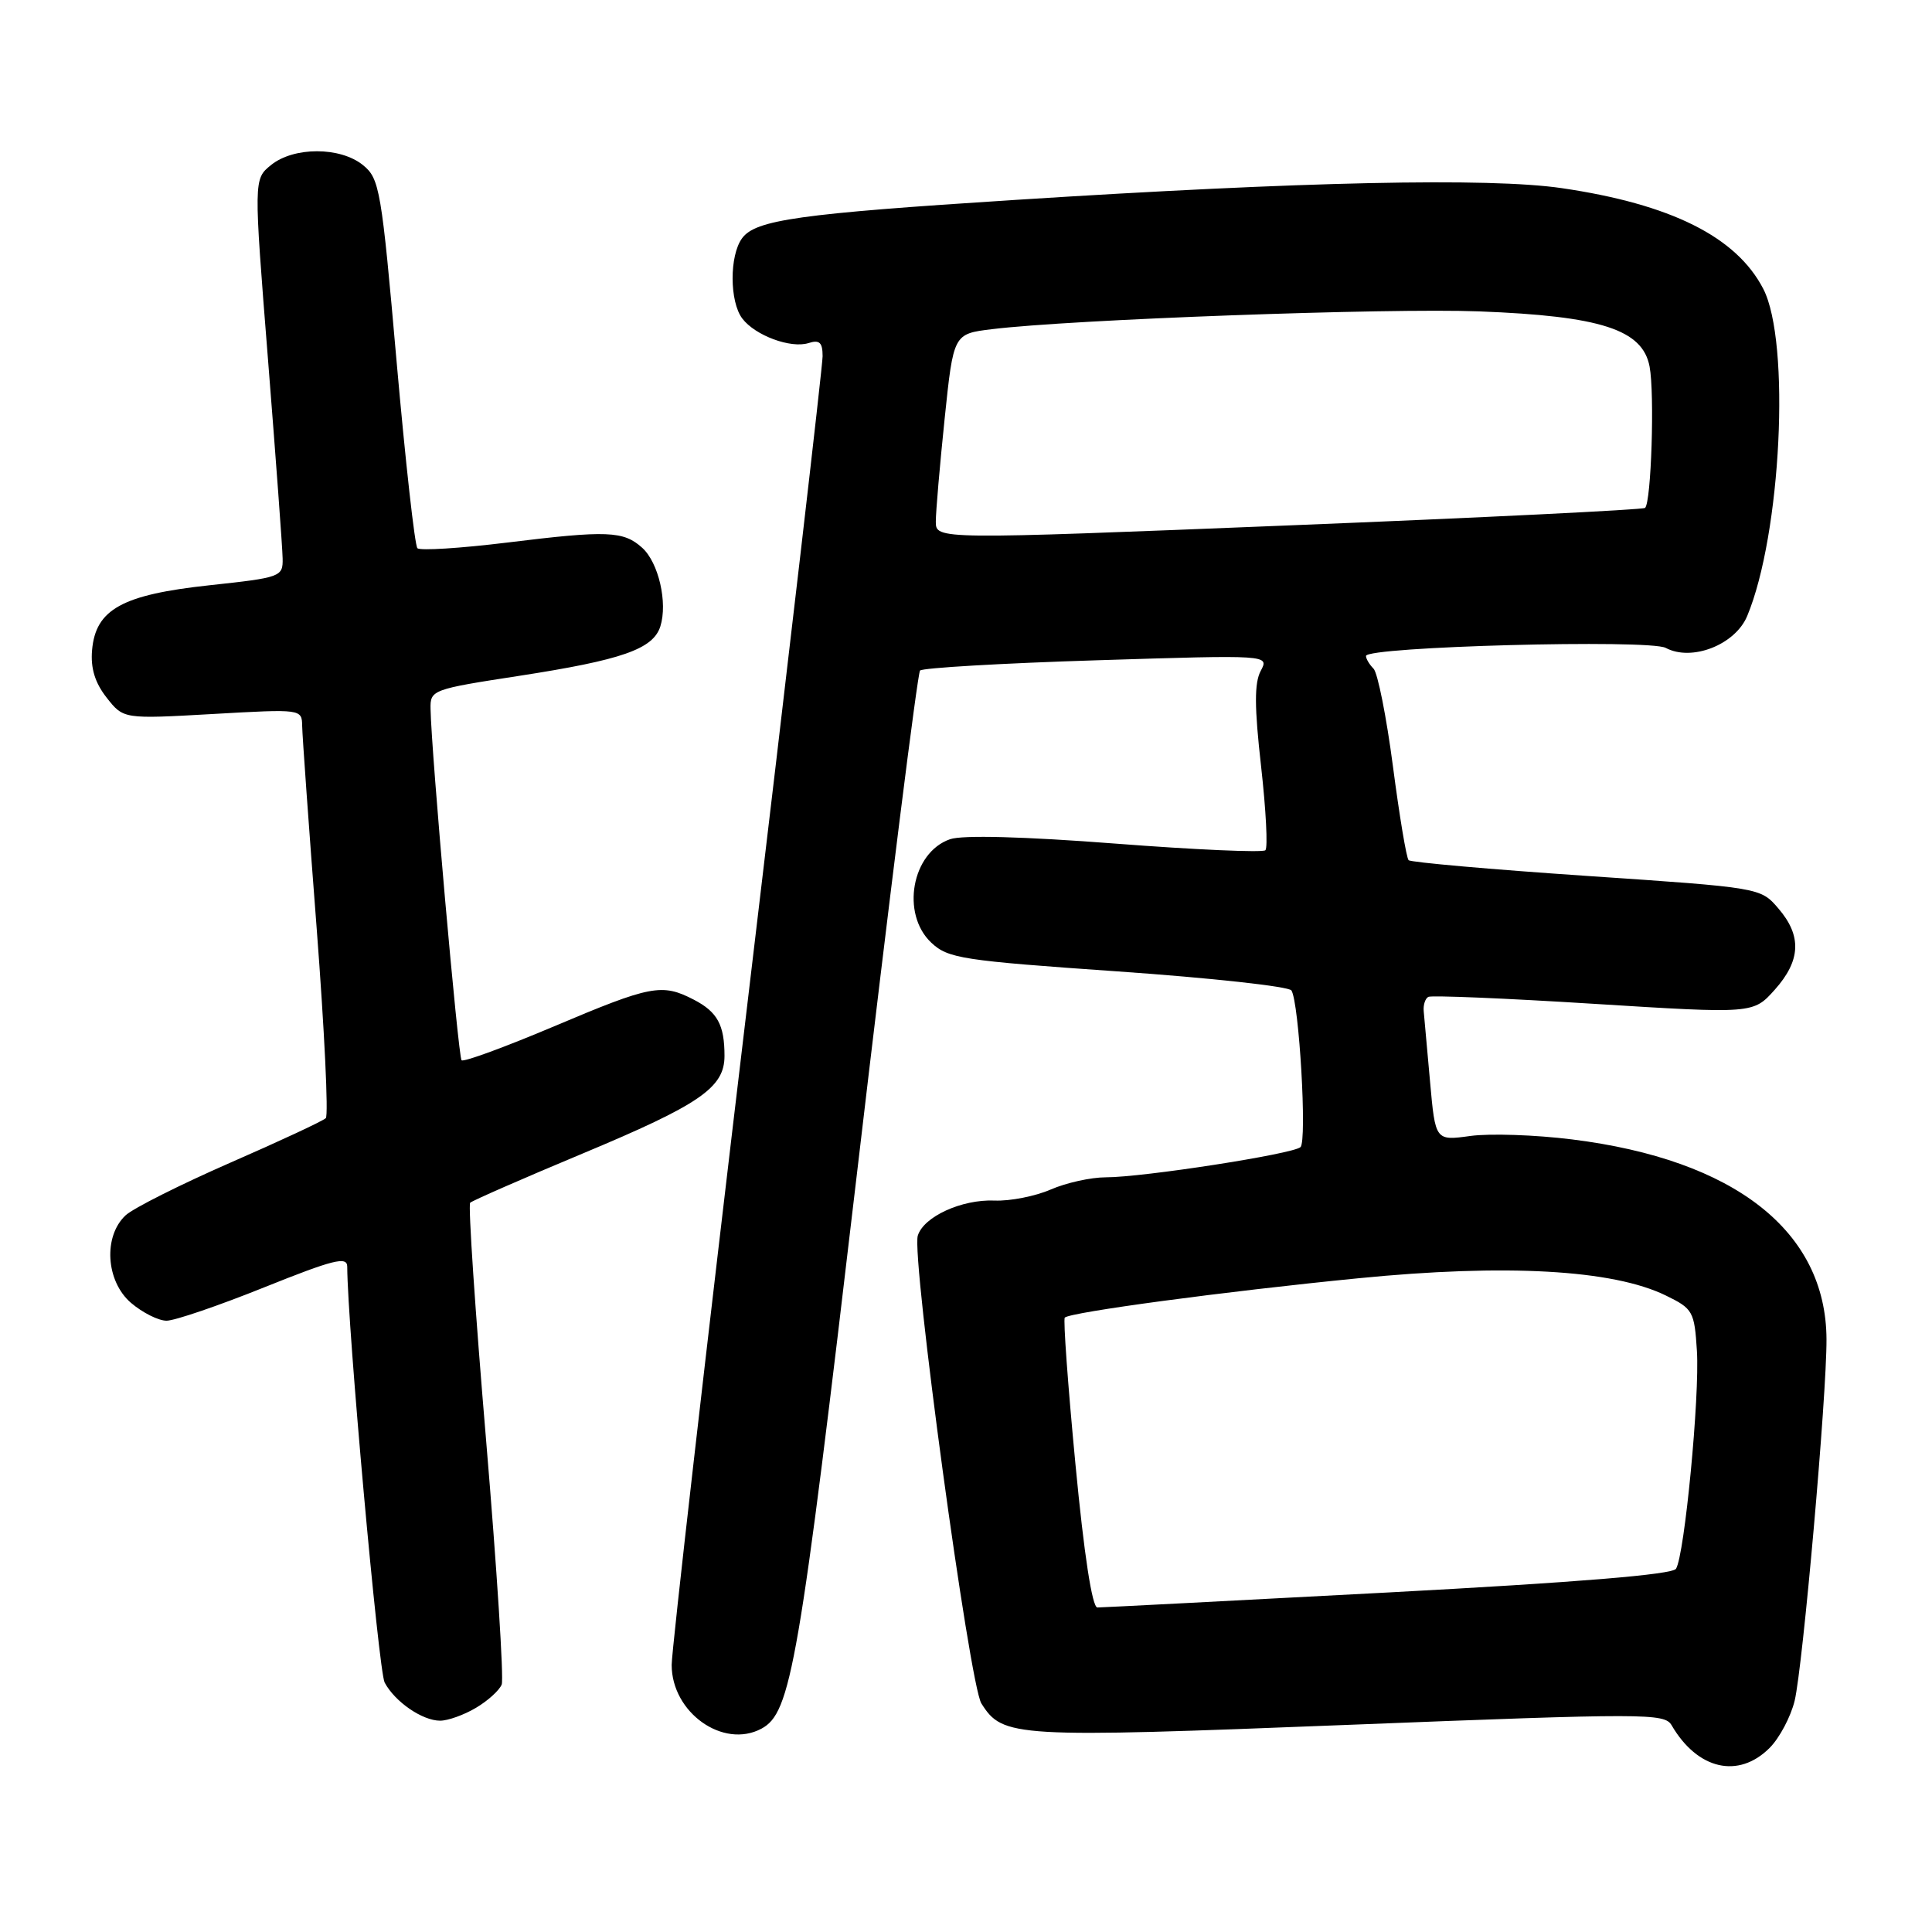 <?xml version="1.0" encoding="UTF-8" standalone="no"?>
<!DOCTYPE svg PUBLIC "-//W3C//DTD SVG 1.1//EN" "http://www.w3.org/Graphics/SVG/1.1/DTD/svg11.dtd" >
<svg xmlns="http://www.w3.org/2000/svg" xmlns:xlink="http://www.w3.org/1999/xlink" version="1.1" viewBox="0 0 256 256">
 <g >
 <path fill="currentColor"
d=" M 234.48 231.61 C 235.79 230.30 237.28 227.49 237.80 225.36 C 238.88 220.88 242.06 184.91 242.02 177.45 C 241.96 163.15 229.87 153.66 208.31 150.98 C 203.46 150.37 197.40 150.17 194.84 150.52 C 190.19 151.16 190.19 151.16 189.49 143.33 C 189.11 139.02 188.73 134.82 188.65 134.00 C 188.57 133.18 188.84 132.32 189.26 132.09 C 189.68 131.87 199.54 132.28 211.17 133.01 C 232.31 134.33 232.31 134.33 235.16 131.15 C 238.62 127.28 238.77 124.00 235.64 120.37 C 233.28 117.62 233.28 117.62 210.22 116.06 C 197.54 115.20 186.93 114.26 186.65 113.98 C 186.36 113.70 185.43 108.10 184.57 101.53 C 183.71 94.97 182.55 89.15 182.00 88.60 C 181.45 88.05 181.00 87.29 181.00 86.92 C 181.00 85.68 218.53 84.68 220.72 85.85 C 224.16 87.69 229.92 85.44 231.51 81.63 C 236.02 70.83 237.28 45.30 233.64 38.27 C 230.08 31.38 221.40 27.05 206.94 24.93 C 197.31 23.52 172.64 24.05 134.50 26.49 C 105.88 28.32 100.11 29.13 98.33 31.57 C 96.64 33.87 96.66 39.97 98.36 42.21 C 100.07 44.46 104.78 46.20 107.13 45.46 C 108.59 44.99 109.00 45.38 109.00 47.20 C 109.00 48.49 104.50 87.23 99.00 133.30 C 93.50 179.37 89.00 218.65 89.00 220.61 C 89.00 226.92 95.82 231.77 100.89 229.06 C 104.82 226.95 105.86 220.92 113.61 155.00 C 117.84 118.97 121.58 89.21 121.91 88.85 C 122.23 88.50 132.78 87.88 145.35 87.49 C 168.19 86.77 168.19 86.77 167.05 88.90 C 166.20 90.50 166.21 93.66 167.10 101.54 C 167.75 107.32 168.01 112.33 167.67 112.66 C 167.34 112.99 158.39 112.60 147.78 111.78 C 135.68 110.85 127.53 110.63 125.89 111.20 C 120.81 112.95 119.34 121.09 123.40 124.91 C 125.63 127.00 127.46 127.28 148.15 128.72 C 160.44 129.58 170.78 130.71 171.12 131.24 C 172.14 132.82 173.21 151.20 172.32 152.00 C 171.31 152.92 151.45 156.00 146.53 156.00 C 144.55 156.00 141.26 156.73 139.22 157.62 C 137.17 158.51 133.82 159.17 131.78 159.08 C 127.43 158.90 122.37 161.22 121.61 163.74 C 120.76 166.58 128.46 223.24 130.04 225.72 C 132.89 230.22 134.26 230.30 178.70 228.55 C 218.11 227.00 220.56 227.00 221.50 228.61 C 224.93 234.49 230.35 235.74 234.48 231.61 Z  M 63.06 226.30 C 64.64 225.37 66.18 223.97 66.48 223.20 C 66.77 222.43 65.84 207.86 64.41 190.83 C 62.97 173.80 62.02 159.65 62.30 159.37 C 62.57 159.10 69.25 156.17 77.15 152.87 C 92.76 146.35 96.00 144.12 96.00 139.91 C 96.00 135.80 95.06 134.08 91.93 132.46 C 87.71 130.28 86.28 130.55 73.43 135.99 C 66.95 138.73 61.42 140.76 61.16 140.49 C 60.72 140.05 57.15 99.70 57.05 93.93 C 57.00 91.42 57.25 91.33 68.75 89.56 C 82.43 87.45 86.54 86.01 87.50 83.00 C 88.49 79.87 87.27 74.55 85.10 72.59 C 82.62 70.34 80.47 70.26 67.22 71.89 C 61.02 72.65 55.65 72.99 55.31 72.64 C 54.96 72.29 53.72 61.15 52.55 47.89 C 50.55 25.12 50.30 23.66 48.10 21.88 C 45.08 19.43 38.93 19.43 35.91 21.87 C 33.61 23.74 33.61 23.74 35.51 47.62 C 36.55 60.75 37.43 72.62 37.45 74.00 C 37.50 76.43 37.22 76.53 27.76 77.55 C 16.18 78.80 12.67 80.74 12.20 86.15 C 11.99 88.54 12.59 90.48 14.13 92.44 C 16.36 95.28 16.36 95.28 28.18 94.61 C 40.00 93.94 40.00 93.94 40.04 96.22 C 40.06 97.47 40.92 109.53 41.96 123.00 C 42.99 136.47 43.54 147.80 43.17 148.16 C 42.80 148.53 37.10 151.19 30.50 154.07 C 23.90 156.96 17.67 160.09 16.65 161.03 C 13.66 163.81 14.02 169.76 17.35 172.63 C 18.87 173.93 20.99 175.00 22.07 175.00 C 23.14 175.00 28.97 173.01 35.01 170.58 C 44.18 166.90 46.00 166.44 46.01 167.83 C 46.04 175.70 50.16 221.44 50.97 222.95 C 52.34 225.51 55.97 228.00 58.32 228.00 C 59.35 228.00 61.48 227.24 63.06 226.30 Z  M 142.50 193.99 C 141.50 183.54 140.87 174.80 141.09 174.59 C 141.83 173.87 162.22 171.13 179.96 169.38 C 199.53 167.44 213.71 168.23 220.73 171.66 C 224.32 173.41 224.52 173.76 224.85 179.00 C 225.23 185.03 223.22 206.03 222.08 207.87 C 221.61 208.64 209.06 209.67 183.94 211.01 C 163.35 212.10 146.01 213.00 145.41 213.00 C 144.72 213.00 143.64 205.98 142.50 193.99 Z  M 124.00 69.11 C 124.00 67.80 124.53 61.66 125.17 55.48 C 126.34 44.24 126.34 44.24 131.42 43.62 C 141.89 42.33 183.96 40.80 196.00 41.26 C 212.14 41.88 217.66 43.67 218.58 48.58 C 219.26 52.19 218.80 66.56 217.98 67.30 C 217.72 67.54 196.46 68.59 170.75 69.62 C 124.00 71.50 124.00 71.50 124.00 69.11 Z "/>
</g>
</svg>